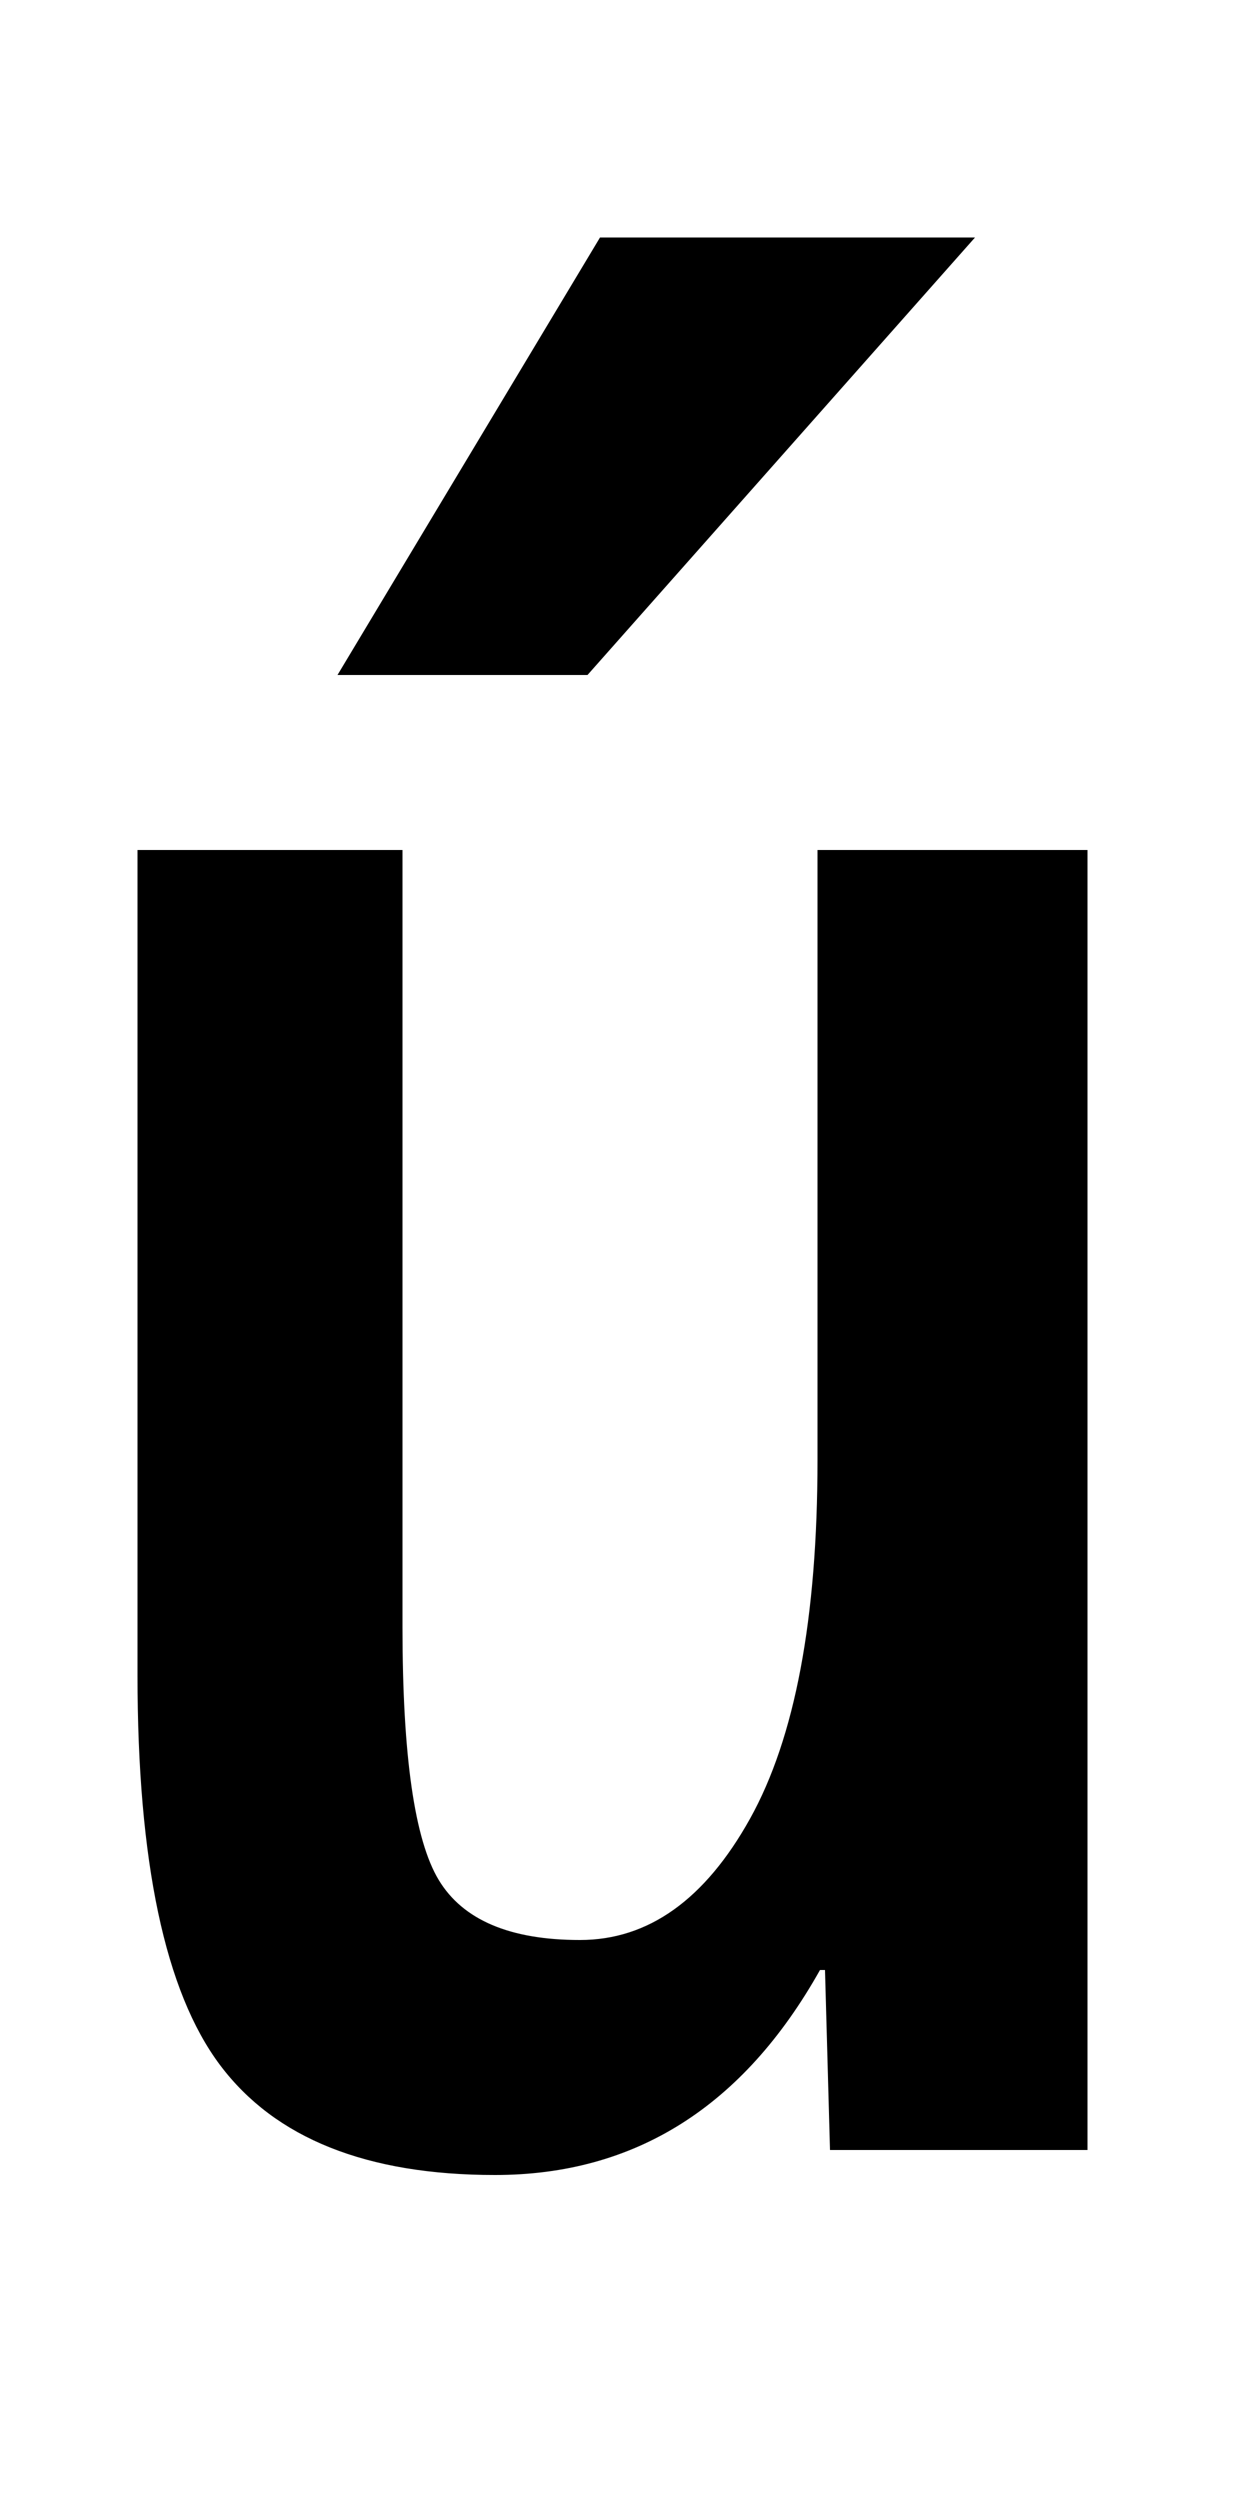 <svg xmlns="http://www.w3.org/2000/svg" viewBox="0 -860 500 1000">
    <path d="M55 520H161V209Q161 132 175.5 108.0Q190 84 232 84Q273 84 300.0 132.5Q327 181 327 276V520H435V0H332L330 72H328Q282 -10 198 -10Q121 -10 88.0 34.0Q55 78 55 190V520ZM240 765H390L235 590H135L240 765Z" transform="scale(1, -1)"/>
</svg>
